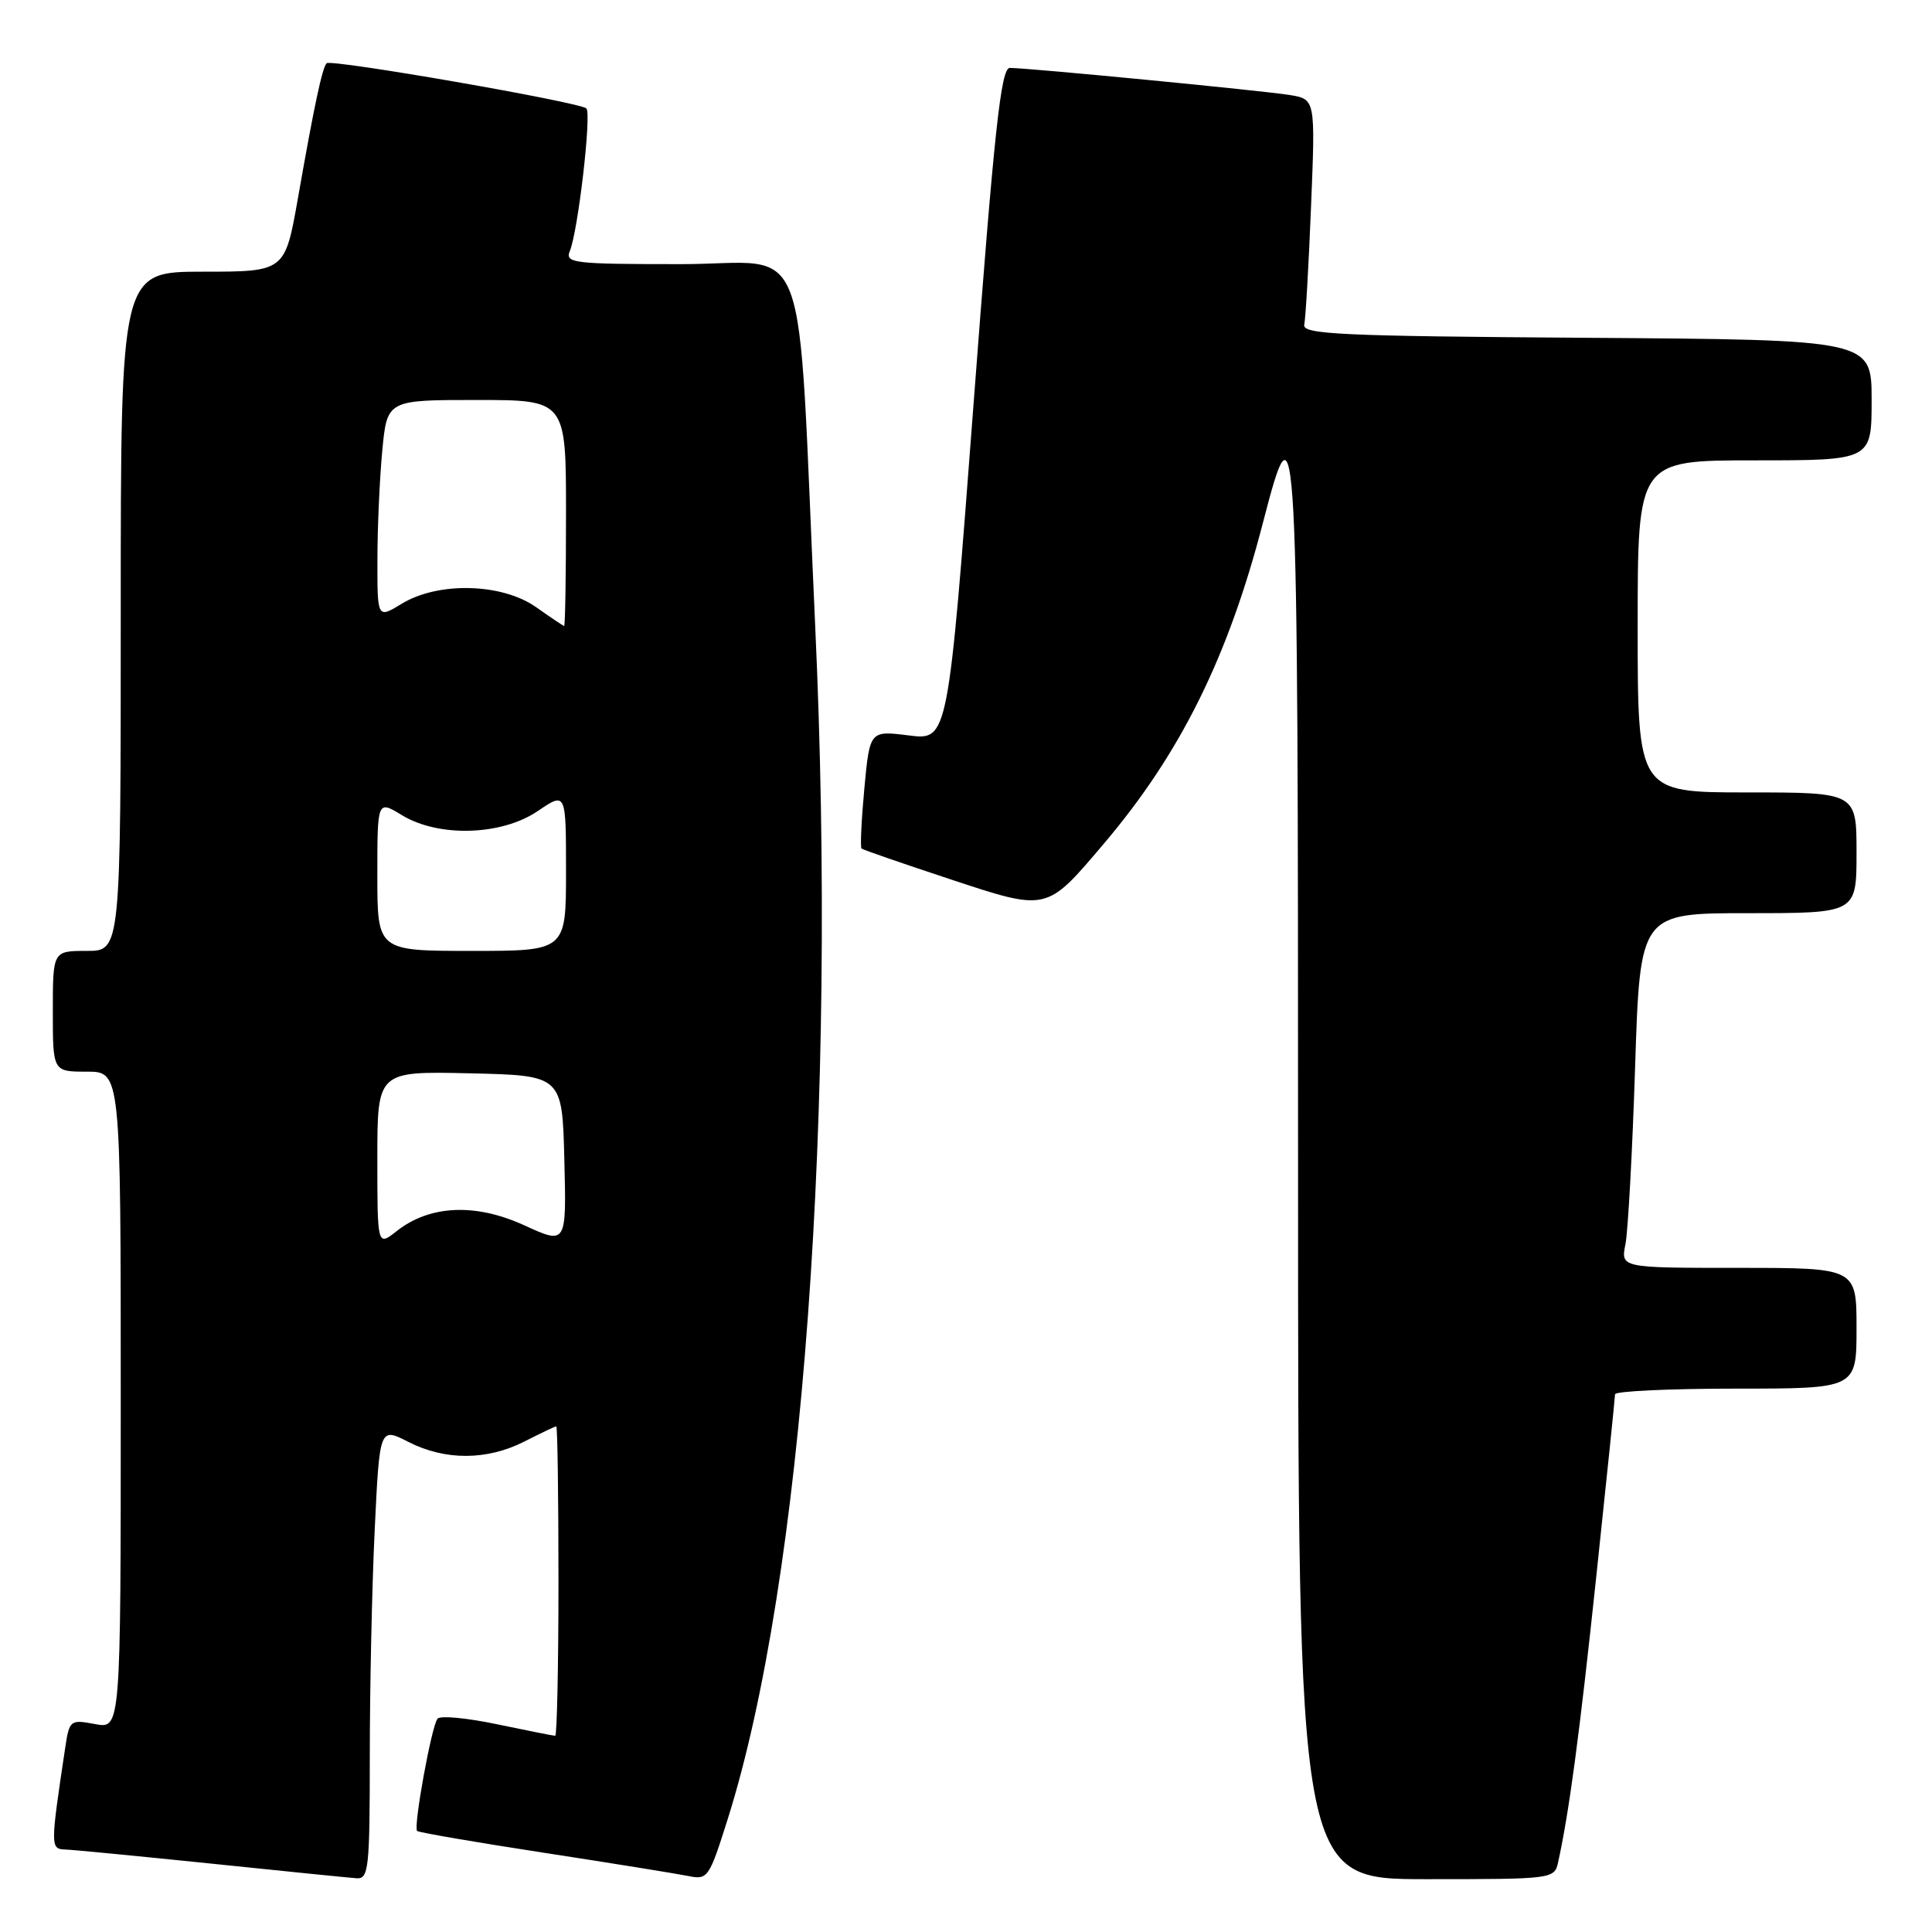 <?xml version="1.0" encoding="UTF-8" standalone="no"?>
<!DOCTYPE svg PUBLIC "-//W3C//DTD SVG 1.1//EN" "http://www.w3.org/Graphics/SVG/1.1/DTD/svg11.dtd" >
<svg xmlns="http://www.w3.org/2000/svg" xmlns:xlink="http://www.w3.org/1999/xlink" version="1.1" viewBox="0 0 256 256">
 <g >
 <path fill="currentColor"
d=" M 49.00 232.66 C 49.00 223.67 49.29 210.20 49.65 202.72 C 50.30 189.11 50.30 189.11 54.11 191.06 C 58.99 193.55 64.54 193.53 69.50 191.00 C 71.66 189.90 73.55 189.00 73.71 189.00 C 73.87 189.00 74.00 198.22 74.00 209.50 C 74.00 220.78 73.80 230.00 73.57 230.00 C 73.33 230.00 69.87 229.31 65.89 228.48 C 61.91 227.64 58.35 227.30 57.98 227.73 C 57.19 228.65 54.75 242.08 55.27 242.61 C 55.47 242.81 63.03 244.11 72.07 245.50 C 81.11 246.89 89.71 248.28 91.19 248.58 C 93.78 249.11 93.96 248.85 96.41 241.09 C 106.39 209.49 110.96 147.27 108.02 83.00 C 105.56 29.27 107.68 35.00 90.25 35.00 C 75.92 35.00 74.84 34.87 75.51 33.25 C 76.60 30.60 78.40 15.07 77.70 14.37 C 76.87 13.54 43.87 7.80 43.28 8.38 C 42.70 8.97 41.64 13.94 39.48 26.25 C 37.76 36.00 37.76 36.00 26.88 36.00 C 16.00 36.00 16.00 36.00 16.00 81.00 C 16.00 126.00 16.00 126.00 11.50 126.00 C 7.00 126.00 7.00 126.00 7.00 134.00 C 7.00 142.00 7.00 142.00 11.50 142.00 C 16.00 142.00 16.00 142.00 16.00 185.55 C 16.00 229.09 16.00 229.09 12.60 228.45 C 9.29 227.83 9.19 227.91 8.63 231.66 C 6.67 244.69 6.67 245.00 8.64 245.07 C 9.66 245.10 18.38 245.95 28.00 246.94 C 37.62 247.94 46.29 248.81 47.25 248.88 C 48.85 248.99 49.00 247.60 49.00 232.66 Z  M 206.46 246.75 C 207.92 240.11 209.27 230.05 211.51 208.94 C 212.88 196.05 214.00 185.16 214.00 184.75 C 214.00 184.34 221.20 184.00 230.00 184.00 C 246.00 184.00 246.00 184.00 246.00 176.00 C 246.00 168.00 246.00 168.00 230.38 168.00 C 214.75 168.00 214.75 168.00 215.38 164.87 C 215.72 163.14 216.30 152.57 216.66 141.37 C 217.32 121.00 217.32 121.00 231.66 121.00 C 246.00 121.00 246.00 121.00 246.00 113.00 C 246.00 105.00 246.00 105.00 231.50 105.00 C 217.00 105.00 217.00 105.00 217.00 83.00 C 217.00 61.00 217.00 61.00 232.50 61.00 C 248.00 61.00 248.00 61.00 248.00 53.01 C 248.00 45.02 248.00 45.02 210.25 44.76 C 177.61 44.54 172.54 44.30 172.82 43.03 C 173.00 42.22 173.41 35.16 173.72 27.35 C 174.30 13.15 174.30 13.15 170.90 12.59 C 167.32 12.01 136.27 9.00 133.81 9.00 C 132.63 9.00 131.76 17.04 129.00 53.55 C 125.62 98.10 125.62 98.10 120.44 97.45 C 115.25 96.80 115.25 96.80 114.53 104.47 C 114.14 108.70 113.97 112.28 114.16 112.44 C 114.35 112.60 119.58 114.41 125.78 116.46 C 138.85 120.78 138.59 120.84 146.25 111.81 C 156.41 99.85 162.74 87.08 167.35 69.25 C 171.87 51.77 172.00 54.15 172.00 155.00 C 172.00 249.00 172.00 249.00 188.98 249.00 C 205.78 249.00 205.97 248.98 206.46 246.75 Z  M 50.00 153.54 C 50.00 141.94 50.00 141.94 62.25 142.22 C 74.50 142.50 74.50 142.50 74.78 153.71 C 75.06 164.92 75.06 164.92 69.47 162.36 C 63.00 159.40 56.96 159.67 52.57 163.12 C 50.00 165.15 50.00 165.15 50.00 153.54 Z  M 50.00 116.01 C 50.00 106.03 50.00 106.03 53.25 108.01 C 58.13 110.98 66.46 110.73 71.27 107.46 C 75.00 104.93 75.00 104.93 75.00 115.46 C 75.00 126.00 75.00 126.00 62.50 126.00 C 50.00 126.00 50.00 126.00 50.00 116.01 Z  M 71.03 80.45 C 66.52 77.27 58.08 77.05 53.25 79.99 C 50.00 81.97 50.00 81.97 50.01 74.24 C 50.01 69.98 50.30 63.46 50.65 59.75 C 51.29 53.00 51.29 53.00 63.14 53.00 C 75.00 53.00 75.00 53.00 75.00 68.00 C 75.00 76.25 74.89 82.98 74.75 82.95 C 74.61 82.92 72.94 81.80 71.03 80.45 Z "/>
</g>
</svg>